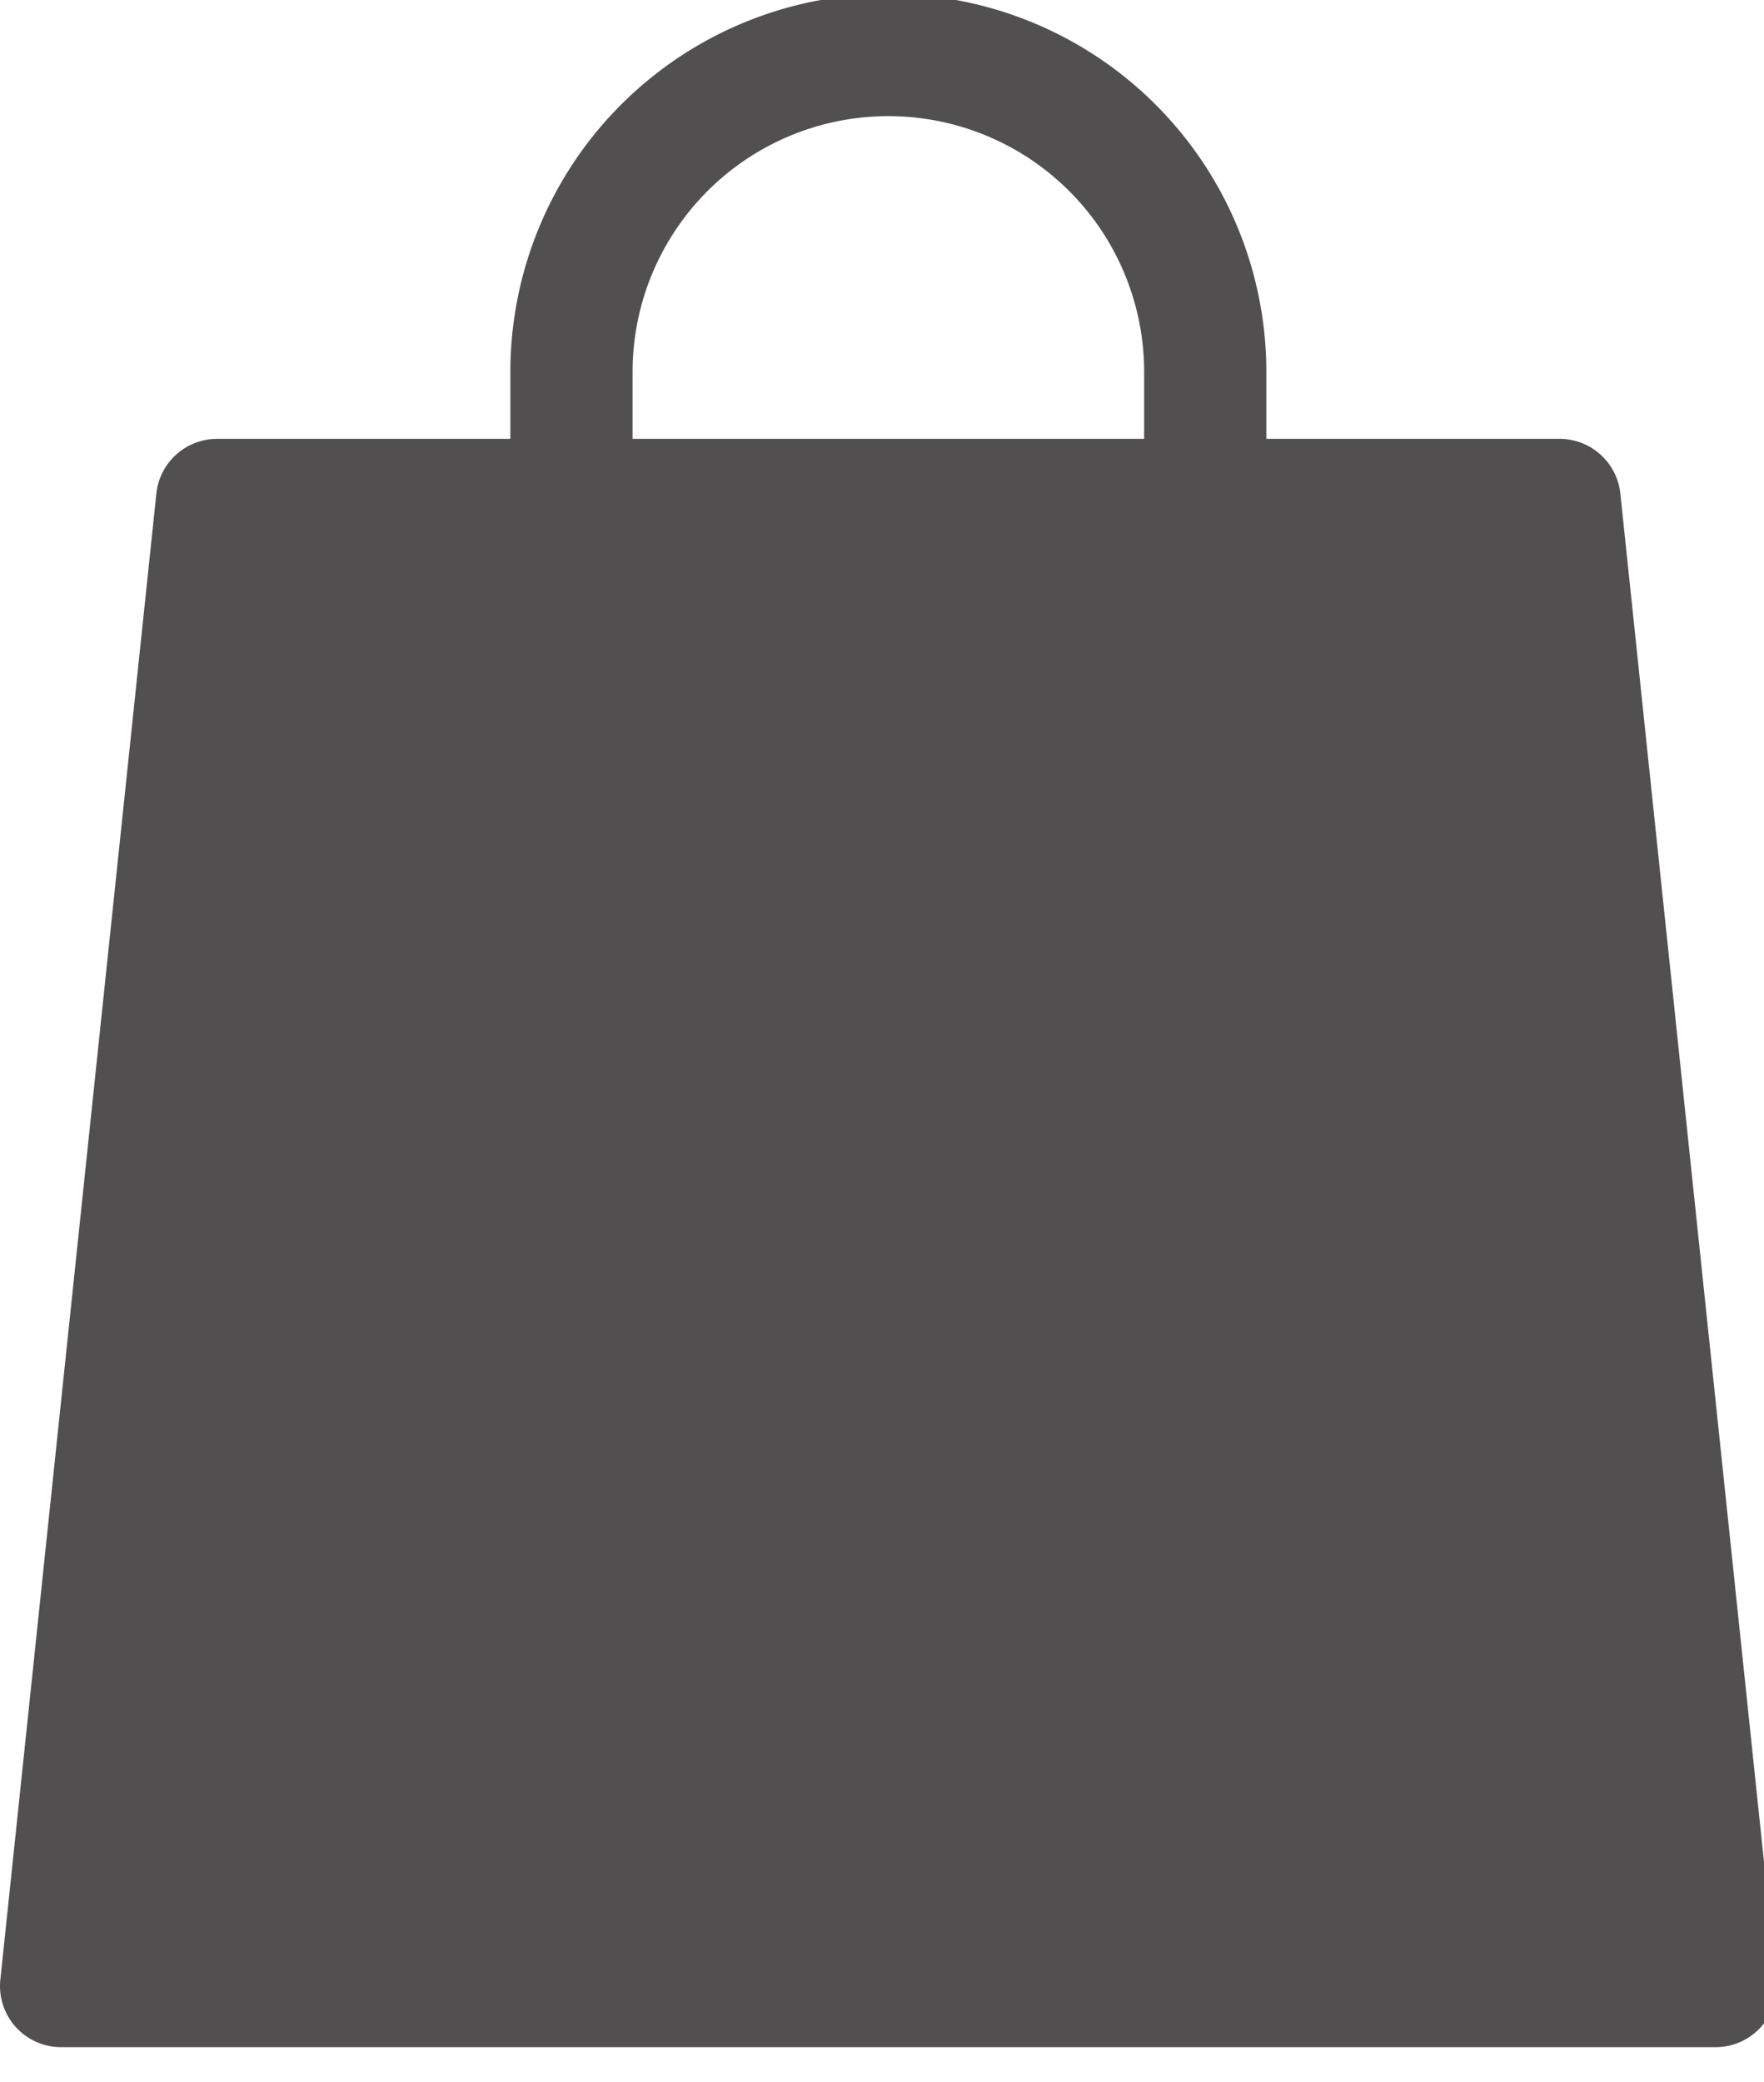 <svg xmlns="http://www.w3.org/2000/svg" xmlns:xlink="http://www.w3.org/1999/xlink" width="139" height="164" viewBox="0 0 139 164">
  <defs>
    <clipPath id="clip-Bag">
      <rect width="139" height="164"/>
    </clipPath>
  </defs>
  <g id="Bag" clip-path="url(#clip-Bag)">
    <g id="Group_2817" data-name="Group 2817" transform="translate(-1364 -56.479)">
      <path id="shopping-bag" d="M139.973,156.439,127.679,39.364a4.815,4.815,0,0,0-4.788-4.312H99.784V29.784a29.784,29.784,0,0,0-59.569,0v5.268H17.108a4.815,4.815,0,0,0-4.788,4.312L.026,156.439a4.814,4.814,0,0,0,4.788,5.316h130.37a4.815,4.815,0,0,0,4.79-5.316ZM49.844,29.784a20.156,20.156,0,0,1,40.312,0v5.268H49.844Zm-28.4,14.9H40.215V55.29a4.814,4.814,0,0,0,9.628,0V44.681H90.156V55.29a4.814,4.814,0,0,0,9.628,0V44.681H21.444Z" transform="translate(1364.001 56)" fill="#514f4f"/>
    </g>
  </g>
</svg>
